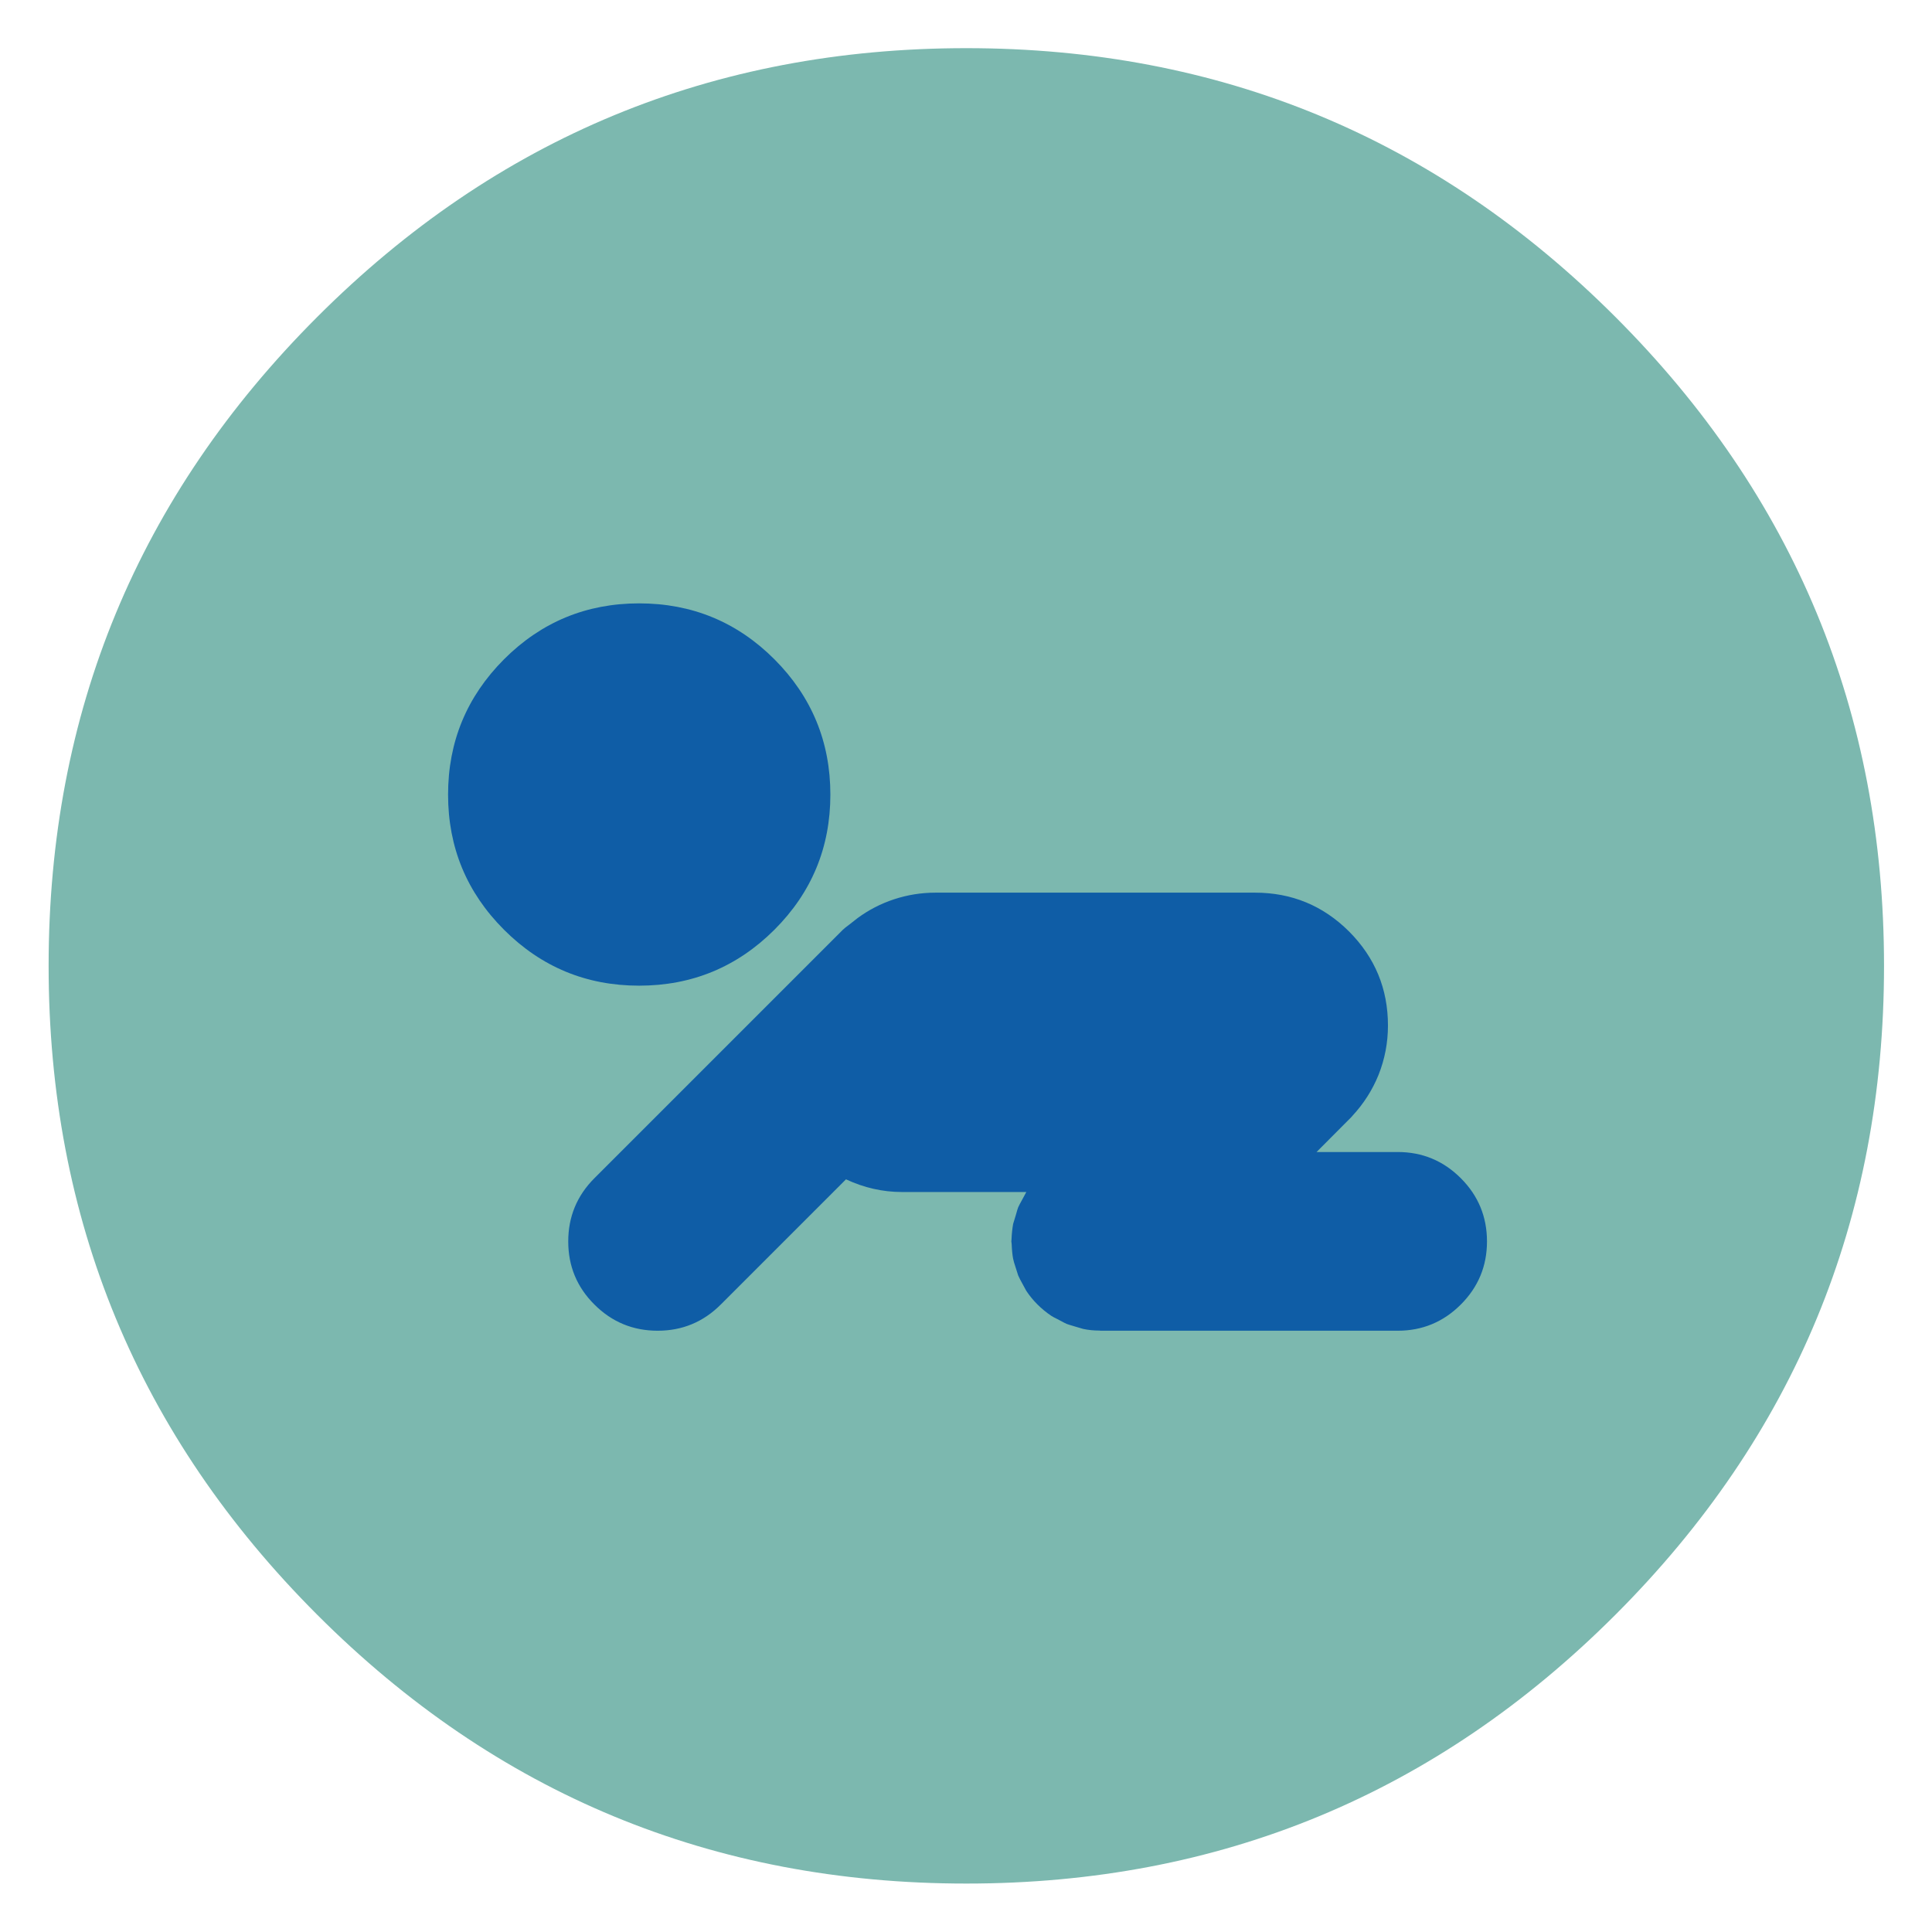 
<svg xmlns="http://www.w3.org/2000/svg" version="1.1" xmlns:xlink="http://www.w3.org/1999/xlink" preserveAspectRatio="none" x="0px" y="0px" width="120px" height="120px" viewBox="0 0 120 120">
<defs>
<g id="Layer0_0_MEMBER_0_MEMBER_0_FILL">
<path fill="#7CB8AF" stroke="none" d="
M 210 70.55
Q 210 44.65 191.7 26.35 173.4 8.05 147.5 8.05 121.6 8.05 103.3 26.35 85 44.65 85 70.55 85 96.45 103.3 114.75 121.6 133.05 147.5 133.05 173.4 133.05 191.7 114.75 210 96.45 210 70.55 Z"/>
</g>

<g id="Layer0_0_MEMBER_1_MEMBER_0_MEMBER_0_FILL">
<path fill="#0F5DA6" stroke="none" d="
M 290.6 185.4
Q 273.4 168.2 249 168.2 224.65 168.2 207.45 185.4 190.25 202.65 190.25 227 190.25 251.35 207.45 268.55 224.65 285.75 249 285.75 273.35 285.75 290.6 268.55 307.8 251.35 307.8 227 307.8 202.65 290.6 185.4 Z"/>
</g>

<g id="Layer0_0_MEMBER_1_MEMBER_0_MEMBER_1_FILL">
<path fill="#0F5DA6" stroke="none" d="
M 467.3 269.1
Q 455.3 257.15 438.35 257.15
L 340.15 257.15
Q 333.55 257.15 327.35 259.2 321.3 261.2 316.2 264.95
L 313.45 267.1
Q 312.15 268.05 311.6 268.6
L 235.25 344.95
Q 227.2 353 227.2 364.4 227.2 375.8 235.25 383.8 243.3 391.85 254.7 391.85 266.05 391.85 274.1 383.8
L 312.6 345.3
Q 320.95 349.2 329.85 349.2
L 368.05 349.2 367 351.15
Q 365.75 353.4 365.55 353.9 365.35 354.4 364.75 356.55 364 358.9 364 359 363.6 361.25 363.5 363.8
L 363.45 364.4 363.55 365.2
Q 363.65 367.95 364 369.75 364.2 370.7 364.8 372.5 365.5 374.65 365.55 374.85 365.85 375.6 367.15 377.95
L 368.05 379.6
Q 371.05 384.1 375.7 387.25 376.3 387.65 377.55 388.25 380.25 389.7 380.45 389.75 380.8 389.9 383 390.55
L 385.55 391.3
Q 387.9 391.8 390.5 391.8
L 390.95 391.85 482.25 391.85
Q 493.6 391.85 501.65 383.8 509.7 375.75 509.7 364.4 509.7 353 501.65 344.95 493.6 336.9 482.25 336.9
L 457.3 336.9 468.05 326.1 468.3 325.8
Q 473.5 320.2 476.35 313.2 479.25 305.9 479.25 298 479.25 281.1 467.3 269.1 Z"/>
</g>
</defs>

<g transform="matrix( 0.912, 0, 0, 0.912, -74.5,-4.35) ">
<use xlink:href="#Layer0_0_MEMBER_0_MEMBER_0_FILL"/>
</g>

<g transform="matrix( 0.202, 0, 0, 0.202, -10.6,3.5) ">
<use xlink:href="#Layer0_0_MEMBER_1_MEMBER_0_MEMBER_0_FILL"/>
</g>

<g transform="matrix( 0.202, 0, 0, 0.202, -10.6,3.5) ">
<use xlink:href="#Layer0_0_MEMBER_1_MEMBER_0_MEMBER_1_FILL"/>
</g>
</svg>
